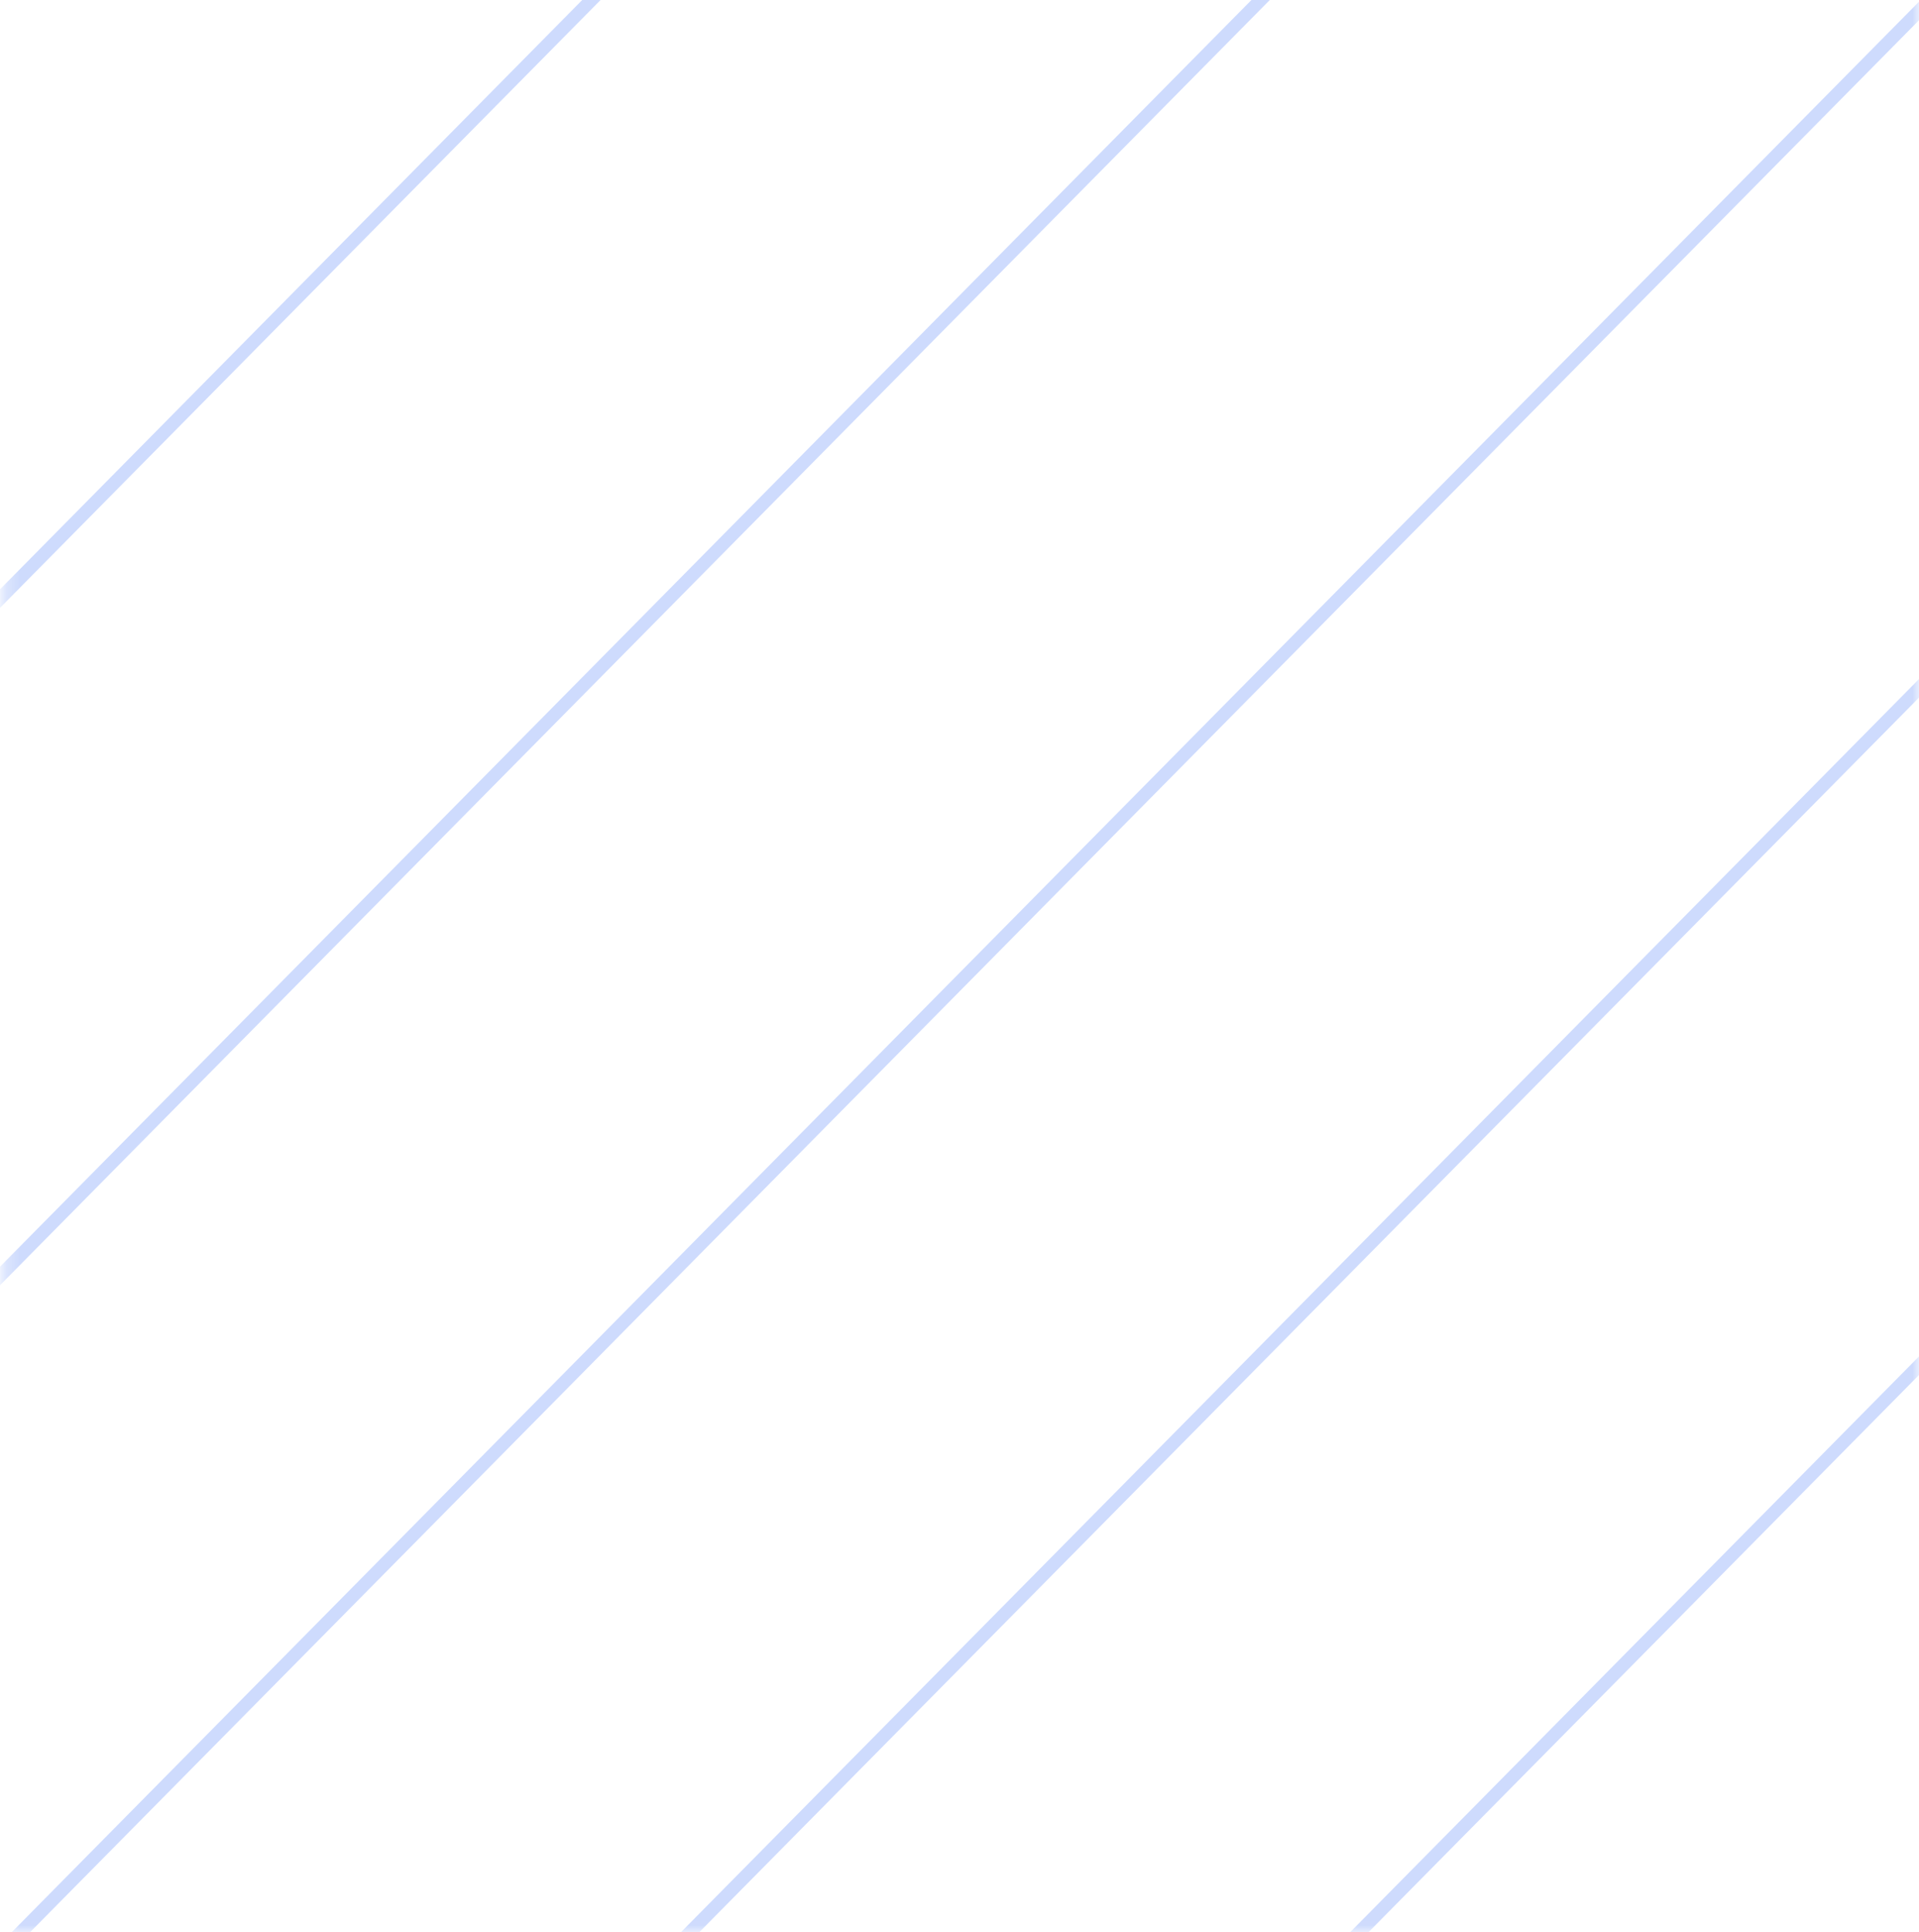 <svg width="147" height="148" viewBox="0 0 147 148" fill="none" xmlns="http://www.w3.org/2000/svg">
<mask id="mask0_2932_1691" style="mask-type:alpha" maskUnits="userSpaceOnUse" x="0" y="-148" width="147" height="296">
<rect x="147" y="-148" width="295.985" height="146.721" transform="rotate(90 147 -148)" fill="#C4C4C4"/>
</mask>
<g mask="url(#mask0_2932_1691)">
<path d="M-0.722 -420.42L-523.452 108.694" stroke="#CEDBFD" strokeWidth="9.329"/>
<path d="M258.707 -164.122L-264.023 364.993" stroke="#CEDBFD" strokeWidth="9.329"/>
<path d="M25.221 -394.79L-497.509 134.324" stroke="#CEDBFD" strokeWidth="9.329"/>
<path d="M284.65 -138.492L-238.08 390.623" stroke="#CEDBFD" strokeWidth="9.329"/>
<path d="M51.164 -369.16L-471.566 159.954" stroke="#CEDBFD" strokeWidth="9.329"/>
<path d="M310.593 -112.862L-212.137 416.253" stroke="#CEDBFD" strokeWidth="9.329"/>
<path d="M77.107 -343.531L-445.623 185.584" stroke="#CEDBFD" strokeWidth="9.329"/>
<path d="M336.536 -87.232L-186.194 441.883" stroke="#CEDBFD" strokeWidth="9.329"/>
<path d="M103.05 -317.901L-419.68 211.214" stroke="#CEDBFD" strokeWidth="9.329"/>
<path d="M362.479 -61.602L-160.251 467.513" stroke="#CEDBFD" strokeWidth="9.329"/>
<path d="M128.993 -292.271L-393.737 236.844" stroke="#CEDBFD" strokeWidth="9.329"/>
<path d="M388.422 -35.972L-134.308 493.142" stroke="#CEDBFD" strokeWidth="9.329"/>
<path d="M154.936 -266.641L-367.794 262.474" stroke="#CEDBFD" strokeWidth="9.329"/>
<path d="M414.365 -10.342L-108.365 518.772" stroke="#CEDBFD" strokeWidth="9.329"/>
<path d="M180.878 -241.011L-341.851 288.104" stroke="#CEDBFD" strokeWidth="9.329"/>
<path d="M440.308 15.287L-82.422 544.402" stroke="#CEDBFD" strokeWidth="9.329"/>
<path d="M206.821 -215.381L-315.909 313.733" stroke="#CEDBFD" strokeWidth="9.329"/>
<path d="M466.25 40.917L-56.48 570.032" stroke="#CEDBFD" strokeWidth="9.329"/>
<path d="M232.764 -189.752L-289.966 339.363" stroke="#CEDBFD" strokeWidth="9.329"/>
<path d="M492.193 66.547L-30.537 595.662" stroke="#CEDBFD" strokeWidth="9.329"/>
</g>
</svg>
